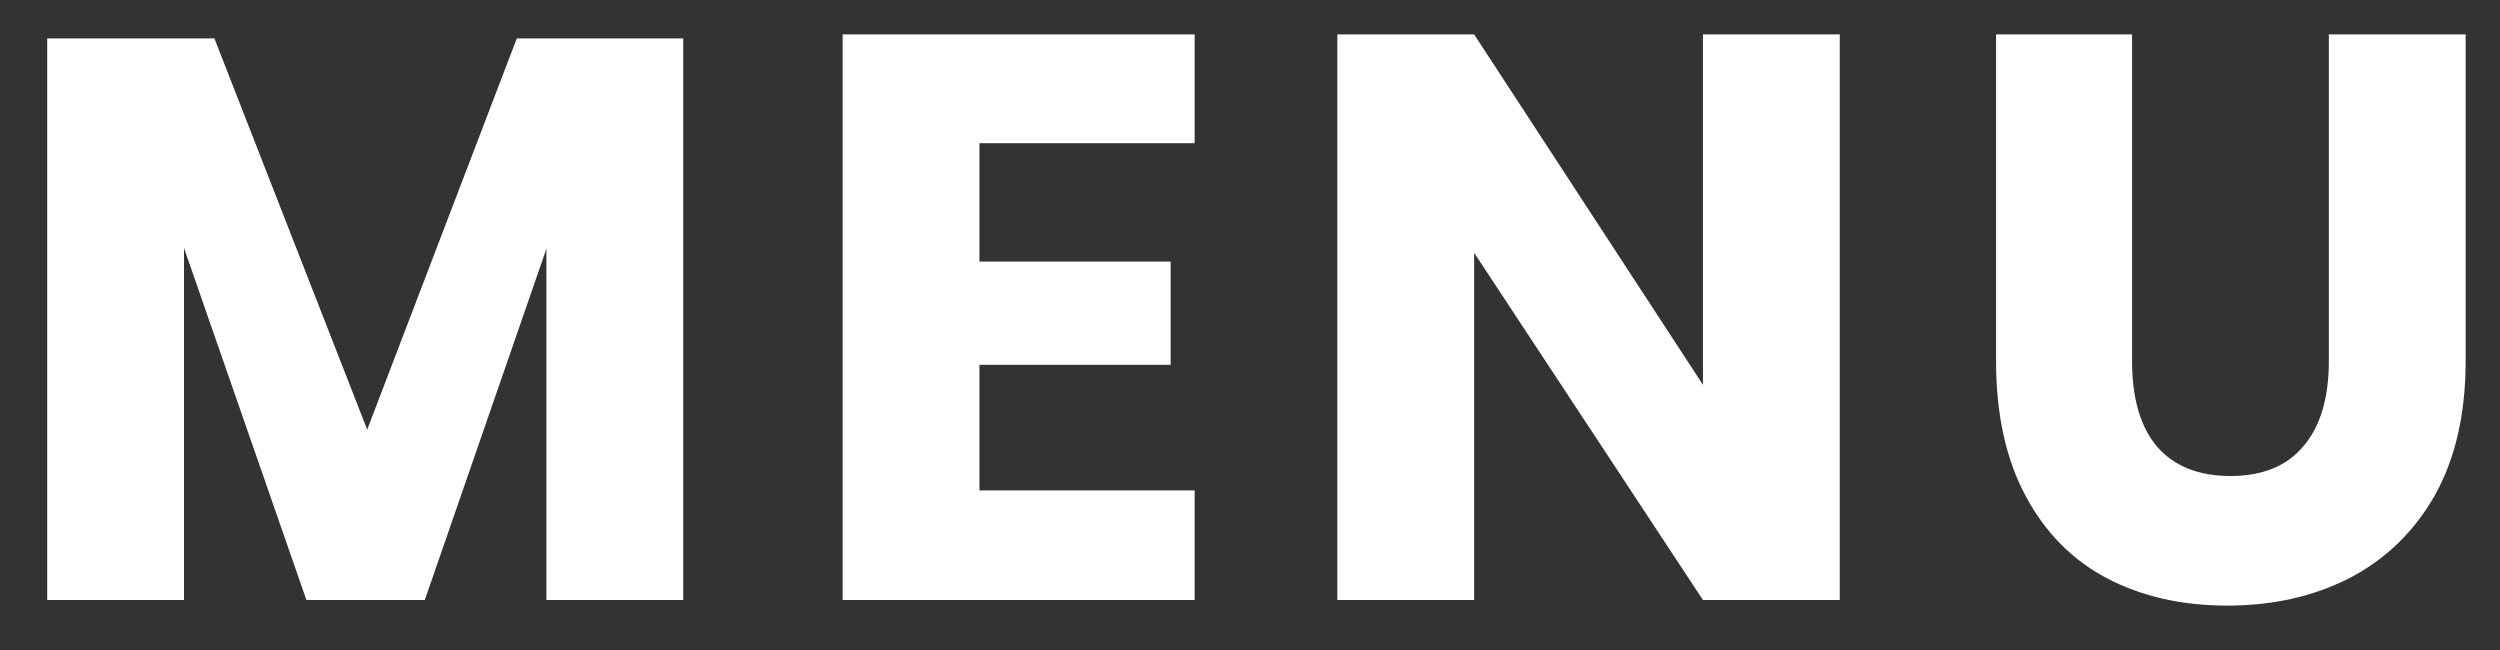 <svg width="50" height="13" viewBox="0 0 50 13" fill="none" xmlns="http://www.w3.org/2000/svg">
<rect x="0" y="0" width="50" height="13" fill="#333333" stroke="none"/>
<path d="M13.664 0.768V12H10.928V4.976L8.496 12H6.128L3.68 4.96V12H0.944V0.768H4.288L7.344 8.592L10.336 0.768H13.664ZM19.589 2.864V5.232H23.413V7.296H19.589V9.808H23.893V12H16.853V0.688H23.893V2.864H19.589ZM36.795 12H34.059L29.483 5.056V12H26.747V0.688H29.483L34.059 7.696V0.688H36.795V12ZM42.641 0.688V7.216C42.641 7.963 42.806 8.533 43.137 8.928C43.478 9.323 43.969 9.52 44.609 9.52C45.249 9.52 45.734 9.323 46.065 8.928C46.406 8.533 46.577 7.963 46.577 7.216V0.688H49.313V7.216C49.313 8.283 49.105 9.184 48.689 9.92C48.273 10.645 47.702 11.195 46.977 11.568C46.262 11.931 45.451 12.112 44.545 12.112C43.638 12.112 42.838 11.931 42.145 11.568C41.451 11.205 40.907 10.656 40.513 9.92C40.118 9.184 39.921 8.283 39.921 7.216V0.688H42.641Z" fill="white"/>
</svg>

